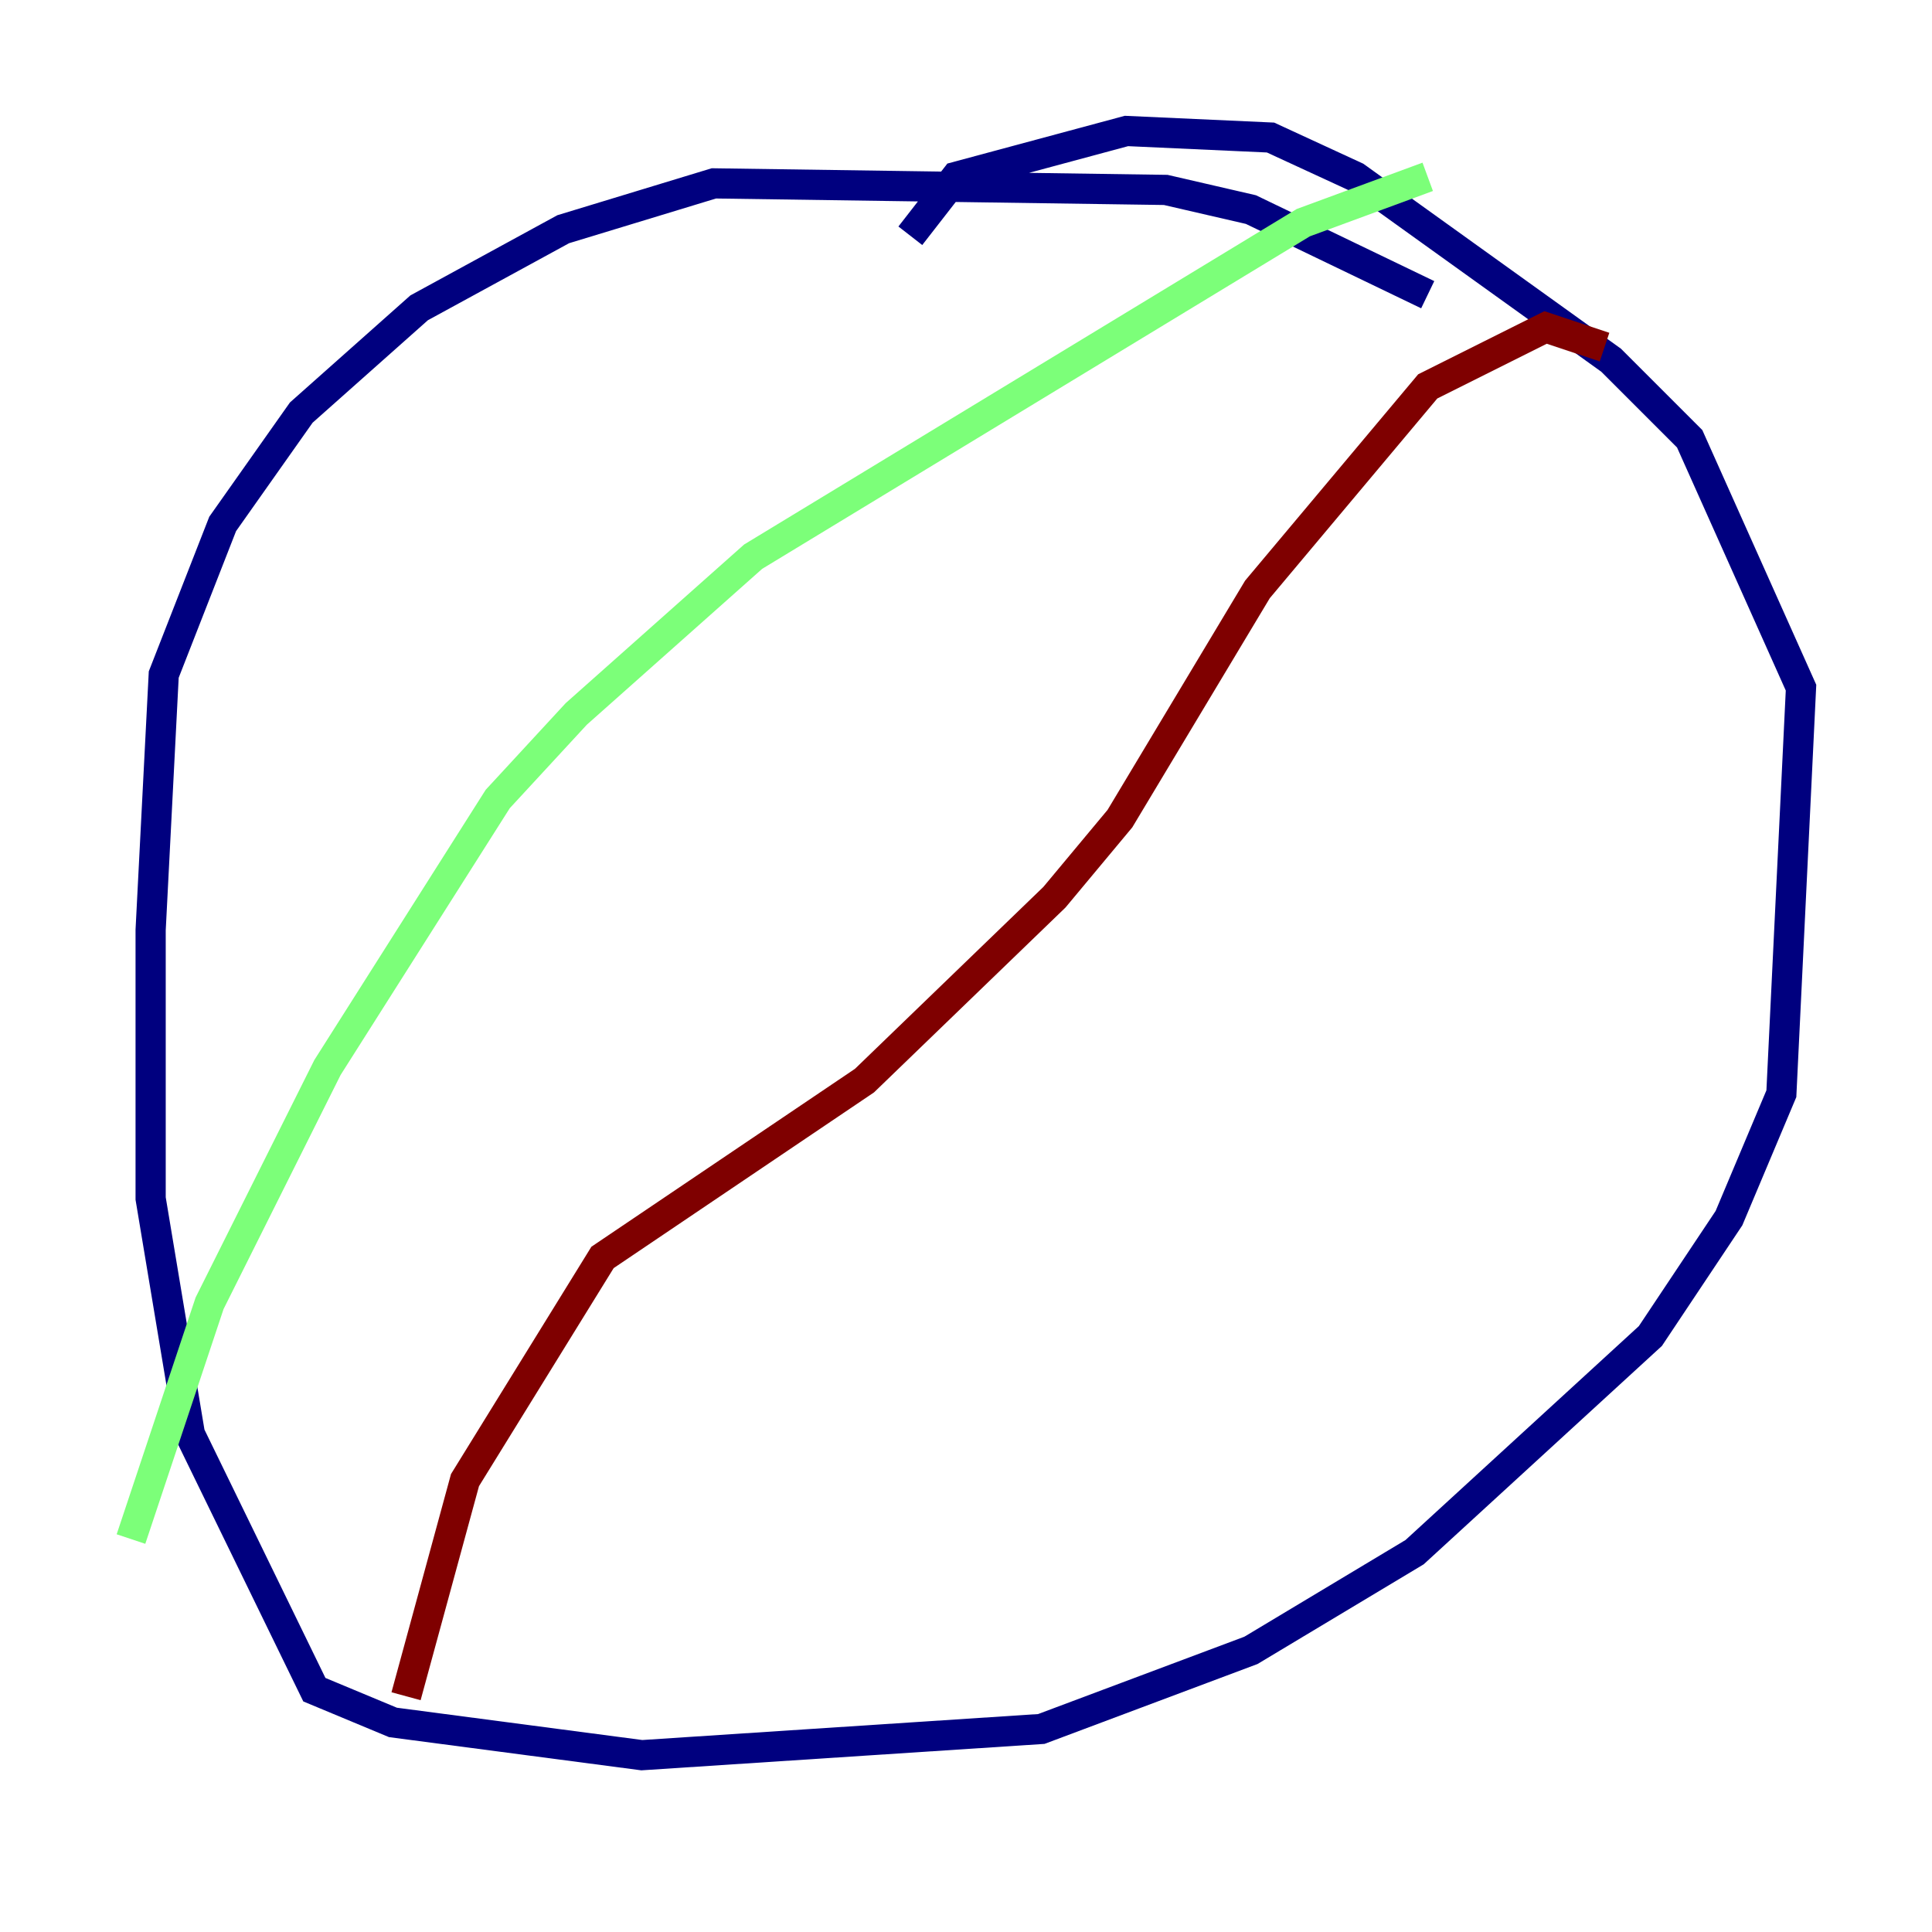 <?xml version="1.0" encoding="utf-8" ?>
<svg baseProfile="tiny" height="128" version="1.2" viewBox="0,0,128,128" width="128" xmlns="http://www.w3.org/2000/svg" xmlns:ev="http://www.w3.org/2001/xml-events" xmlns:xlink="http://www.w3.org/1999/xlink"><defs /><polyline fill="none" points="94.59,19.525 82.875,13.885 77.234,12.583 47.295,12.149 37.315,15.186 27.77,20.393 19.959,27.336 14.752,34.712 10.848,44.691 9.98,61.614 9.98,79.403 12.583,95.024 20.827,111.946 26.034,114.115 42.522,116.285 68.99,114.549 82.875,109.342 93.722,102.834 109.342,88.515 114.549,80.705 118.02,72.461 119.322,45.559 111.946,29.071 106.739,23.864 89.817,11.715 84.176,9.112 74.63,8.678 63.349,11.715 60.312,15.62" stroke="#00007f" stroke-width="2" /><polyline fill="none" points="94.59,11.715 86.346,14.752 49.898,36.881 38.183,47.295 32.976,52.936 21.695,70.725 13.885,86.346 8.678,101.966" stroke="#7cff79" stroke-width="2" /><polyline fill="none" points="106.305,22.997 102.4,21.695 94.59,25.6 83.308,39.051 74.197,54.237 69.858,59.444 57.275,71.593 39.919,83.308 30.807,98.061 26.902,112.38" stroke="#7f0000" stroke-width="2" /></svg>